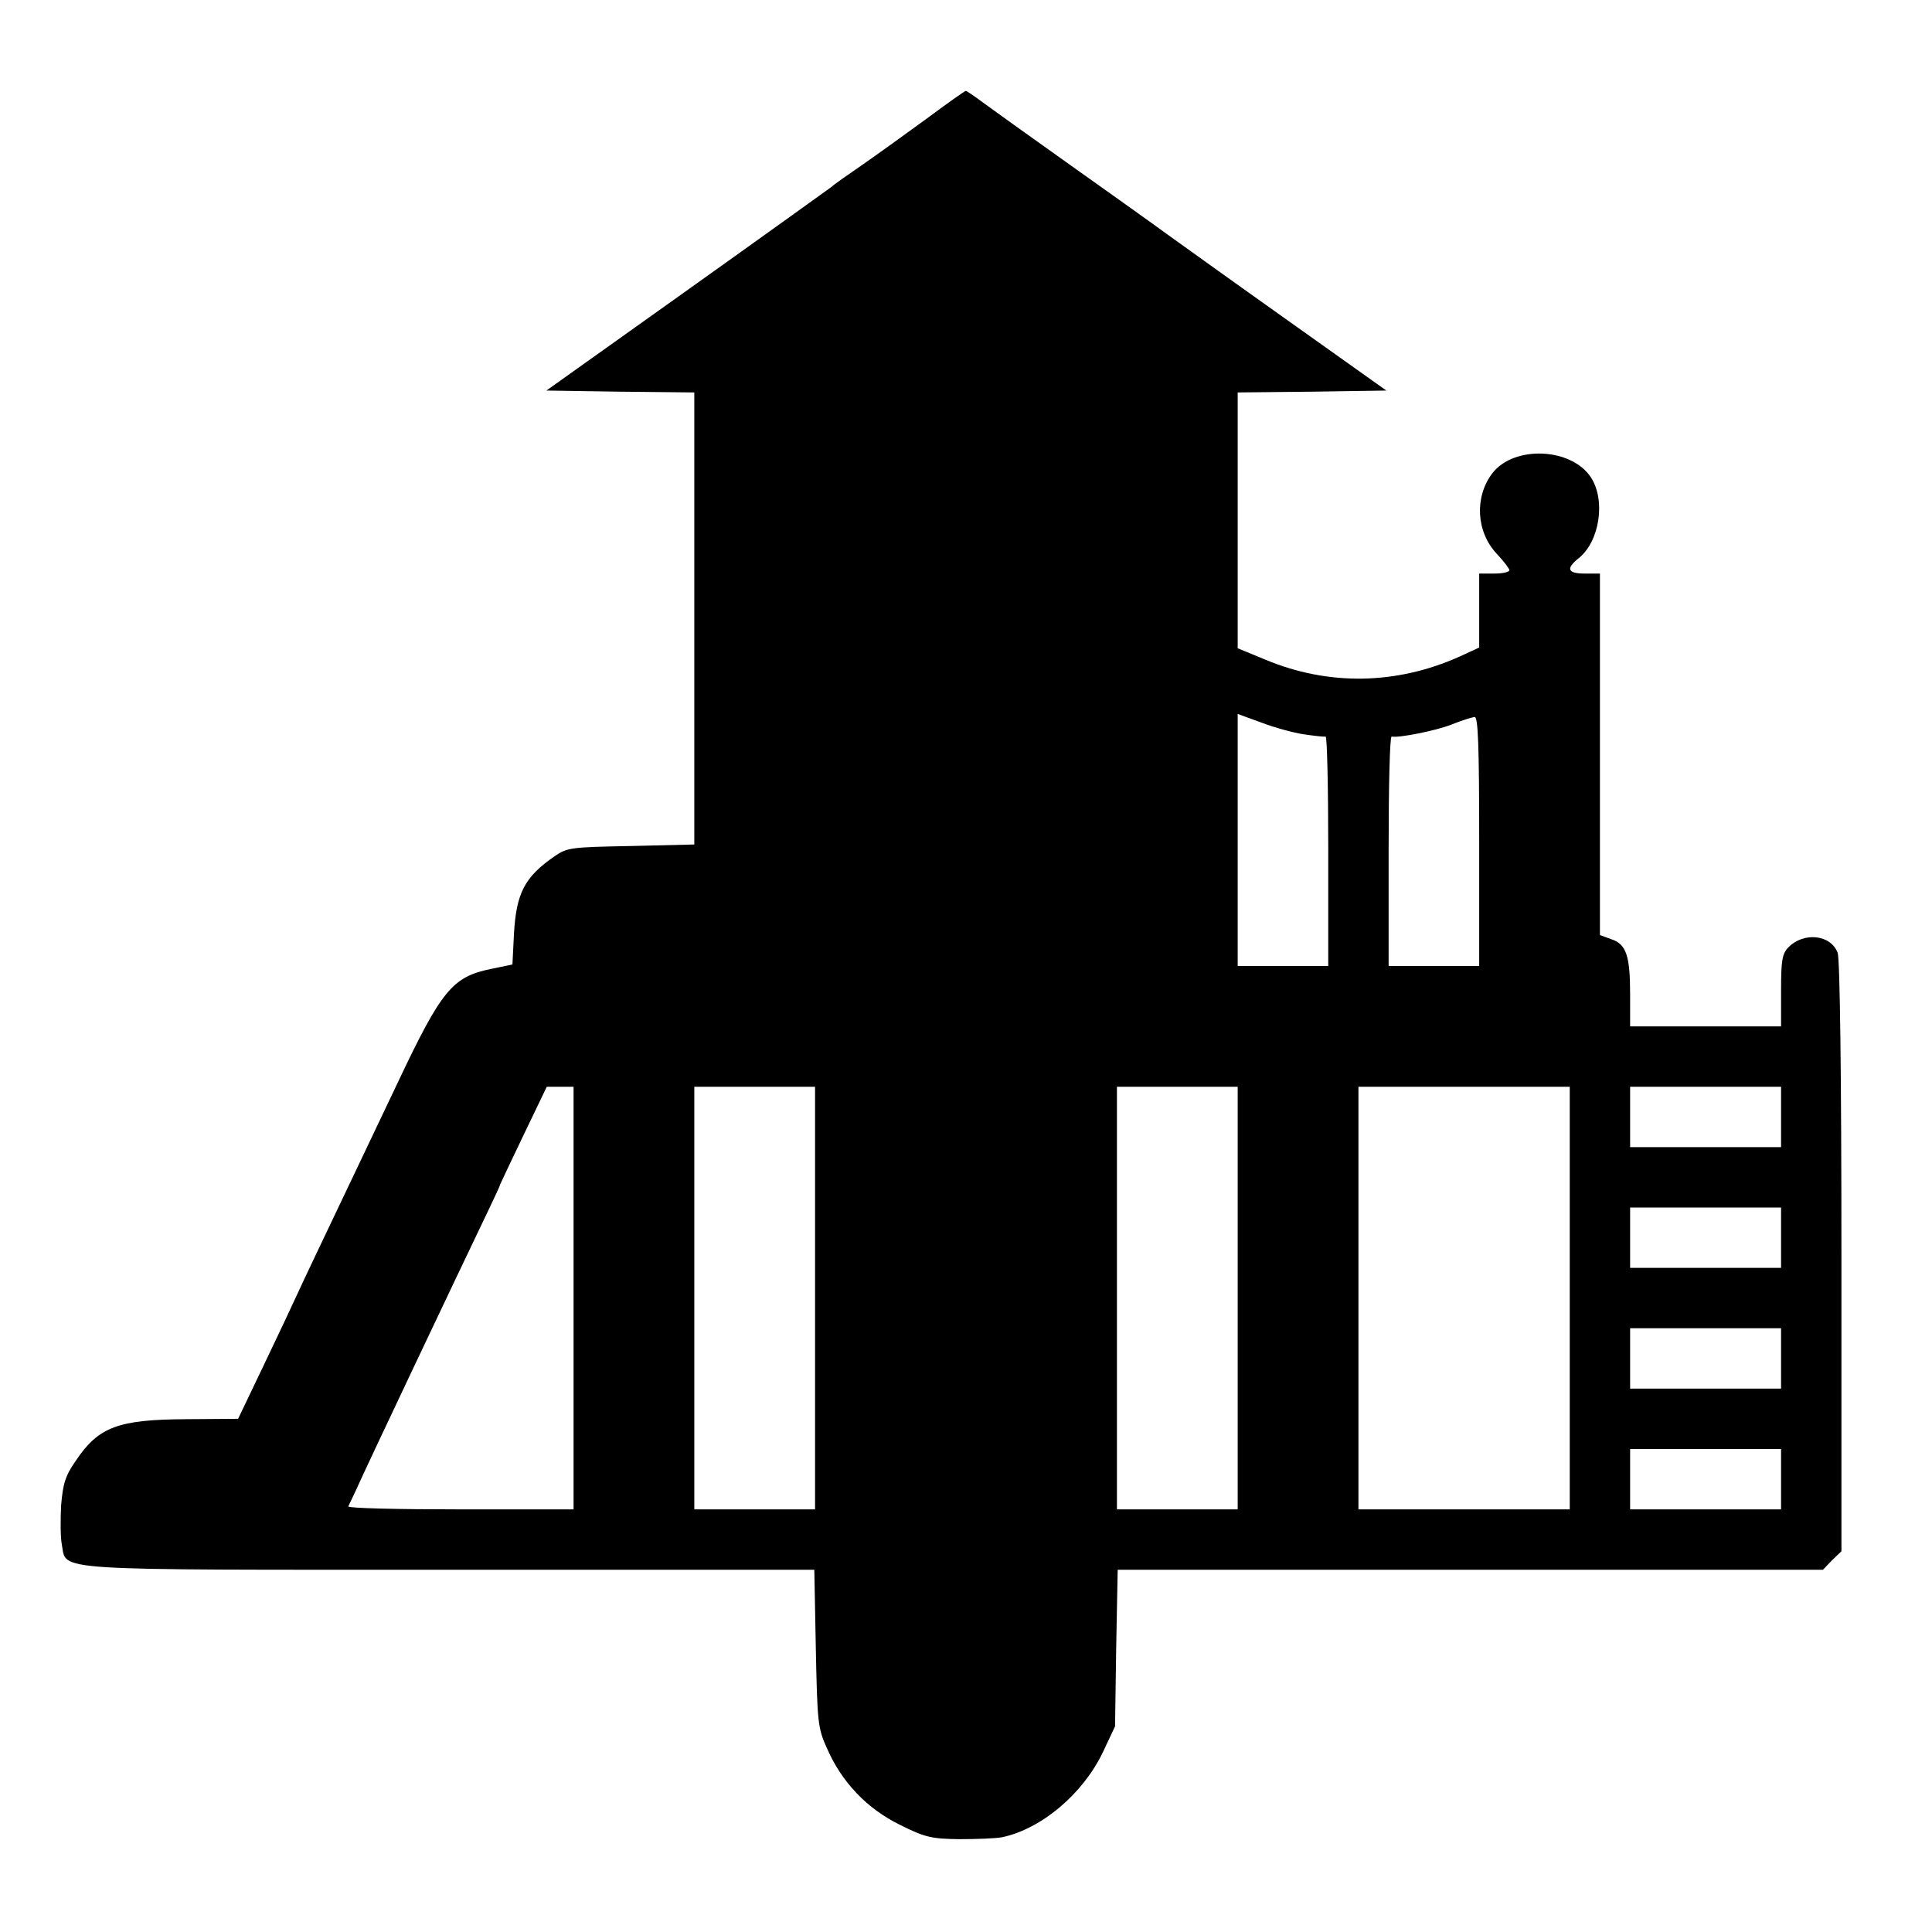 <?xml version="1.0" standalone="no"?>
<!DOCTYPE svg PUBLIC "-//W3C//DTD SVG 20010904//EN"
 "http://www.w3.org/TR/2001/REC-SVG-20010904/DTD/svg10.dtd">
<svg version="1.0" xmlns="http://www.w3.org/2000/svg"
 width="512pt" height="512pt" viewBox="0 0 512 512"
 preserveAspectRatio="xMidYMid meet">
<g transform="translate(0,512) scale(0.1,-0.1)"
fill="#000000" stroke="none">
<path d="M2455 4805 c-55 -40 -131 -95 -170 -122 -38 -26 -75 -52 -81 -58 -7
-5 -179 -129 -384 -275 l-372 -265 196 -3 196 -2 0 -599 0 -599 -167 -4 c-159
-3 -170 -4 -203 -27 -80 -55 -102 -98 -108 -207 l-4 -80 -58 -12 c-101 -21
-130 -56 -245 -299 -54 -114 -130 -273 -168 -353 -38 -80 -82 -172 -97 -205
-15 -33 -57 -122 -93 -197 l-66 -138 -138 -1 c-179 -1 -232 -20 -292 -110 -28
-40 -34 -60 -39 -118 -2 -38 -2 -85 2 -105 13 -70 -44 -66 1029 -66 l965 0 4
-208 c4 -194 5 -211 29 -264 39 -90 106 -161 194 -204 66 -33 83 -37 157 -38
46 0 97 2 113 5 105 22 215 115 268 226 l32 68 3 207 4 208 934 0 935 0 24 25
25 24 0 780 c0 486 -4 789 -10 806 -18 48 -89 56 -130 15 -17 -17 -20 -34 -20
-115 l0 -95 -200 0 -200 0 0 84 c0 103 -10 134 -50 147 l-30 11 0 479 0 479
-40 0 c-46 0 -51 13 -16 41 55 44 72 153 32 214 -52 79 -204 85 -261 11 -48
-63 -43 -155 11 -213 19 -20 34 -40 34 -44 0 -5 -18 -9 -40 -9 l-40 0 0 -98 0
-98 -52 -24 c-167 -75 -348 -78 -515 -8 l-73 30 0 339 0 339 197 2 197 3 -270
192 c-148 105 -291 208 -319 228 -27 20 -138 99 -245 175 -107 76 -213 152
-236 169 -23 17 -43 31 -45 30 -2 0 -49 -33 -104 -74z m1000 -1631 c28 -4 53
-7 58 -6 4 1 7 -135 7 -303 l0 -305 -120 0 -120 0 0 334 0 334 63 -23 c34 -13
85 -27 112 -31z m465 -284 l0 -330 -120 0 -120 0 0 305 c0 168 3 304 8 303 18
-4 116 15 159 32 27 11 54 19 61 20 9 0 12 -72 12 -330z m-2400 -1210 l0 -560
-301 0 c-165 0 -298 3 -296 8 2 4 11 23 20 42 24 55 268 569 350 740 17 36 32
67 32 70 1 3 29 62 63 133 l61 127 35 0 36 0 0 -560z m640 0 l0 -560 -160 0
-160 0 0 560 0 560 160 0 160 0 0 -560z m1120 0 l0 -560 -160 0 -160 0 0 560
0 560 160 0 160 0 0 -560z m880 0 l0 -560 -280 0 -280 0 0 560 0 560 280 0
280 0 0 -560z m560 480 l0 -80 -200 0 -200 0 0 80 0 80 200 0 200 0 0 -80z m0
-320 l0 -80 -200 0 -200 0 0 80 0 80 200 0 200 0 0 -80z m0 -320 l0 -80 -200
0 -200 0 0 80 0 80 200 0 200 0 0 -80z m0 -320 l0 -80 -200 0 -200 0 0 80 0
80 200 0 200 0 0 -80z"/>
</g>
</svg>
